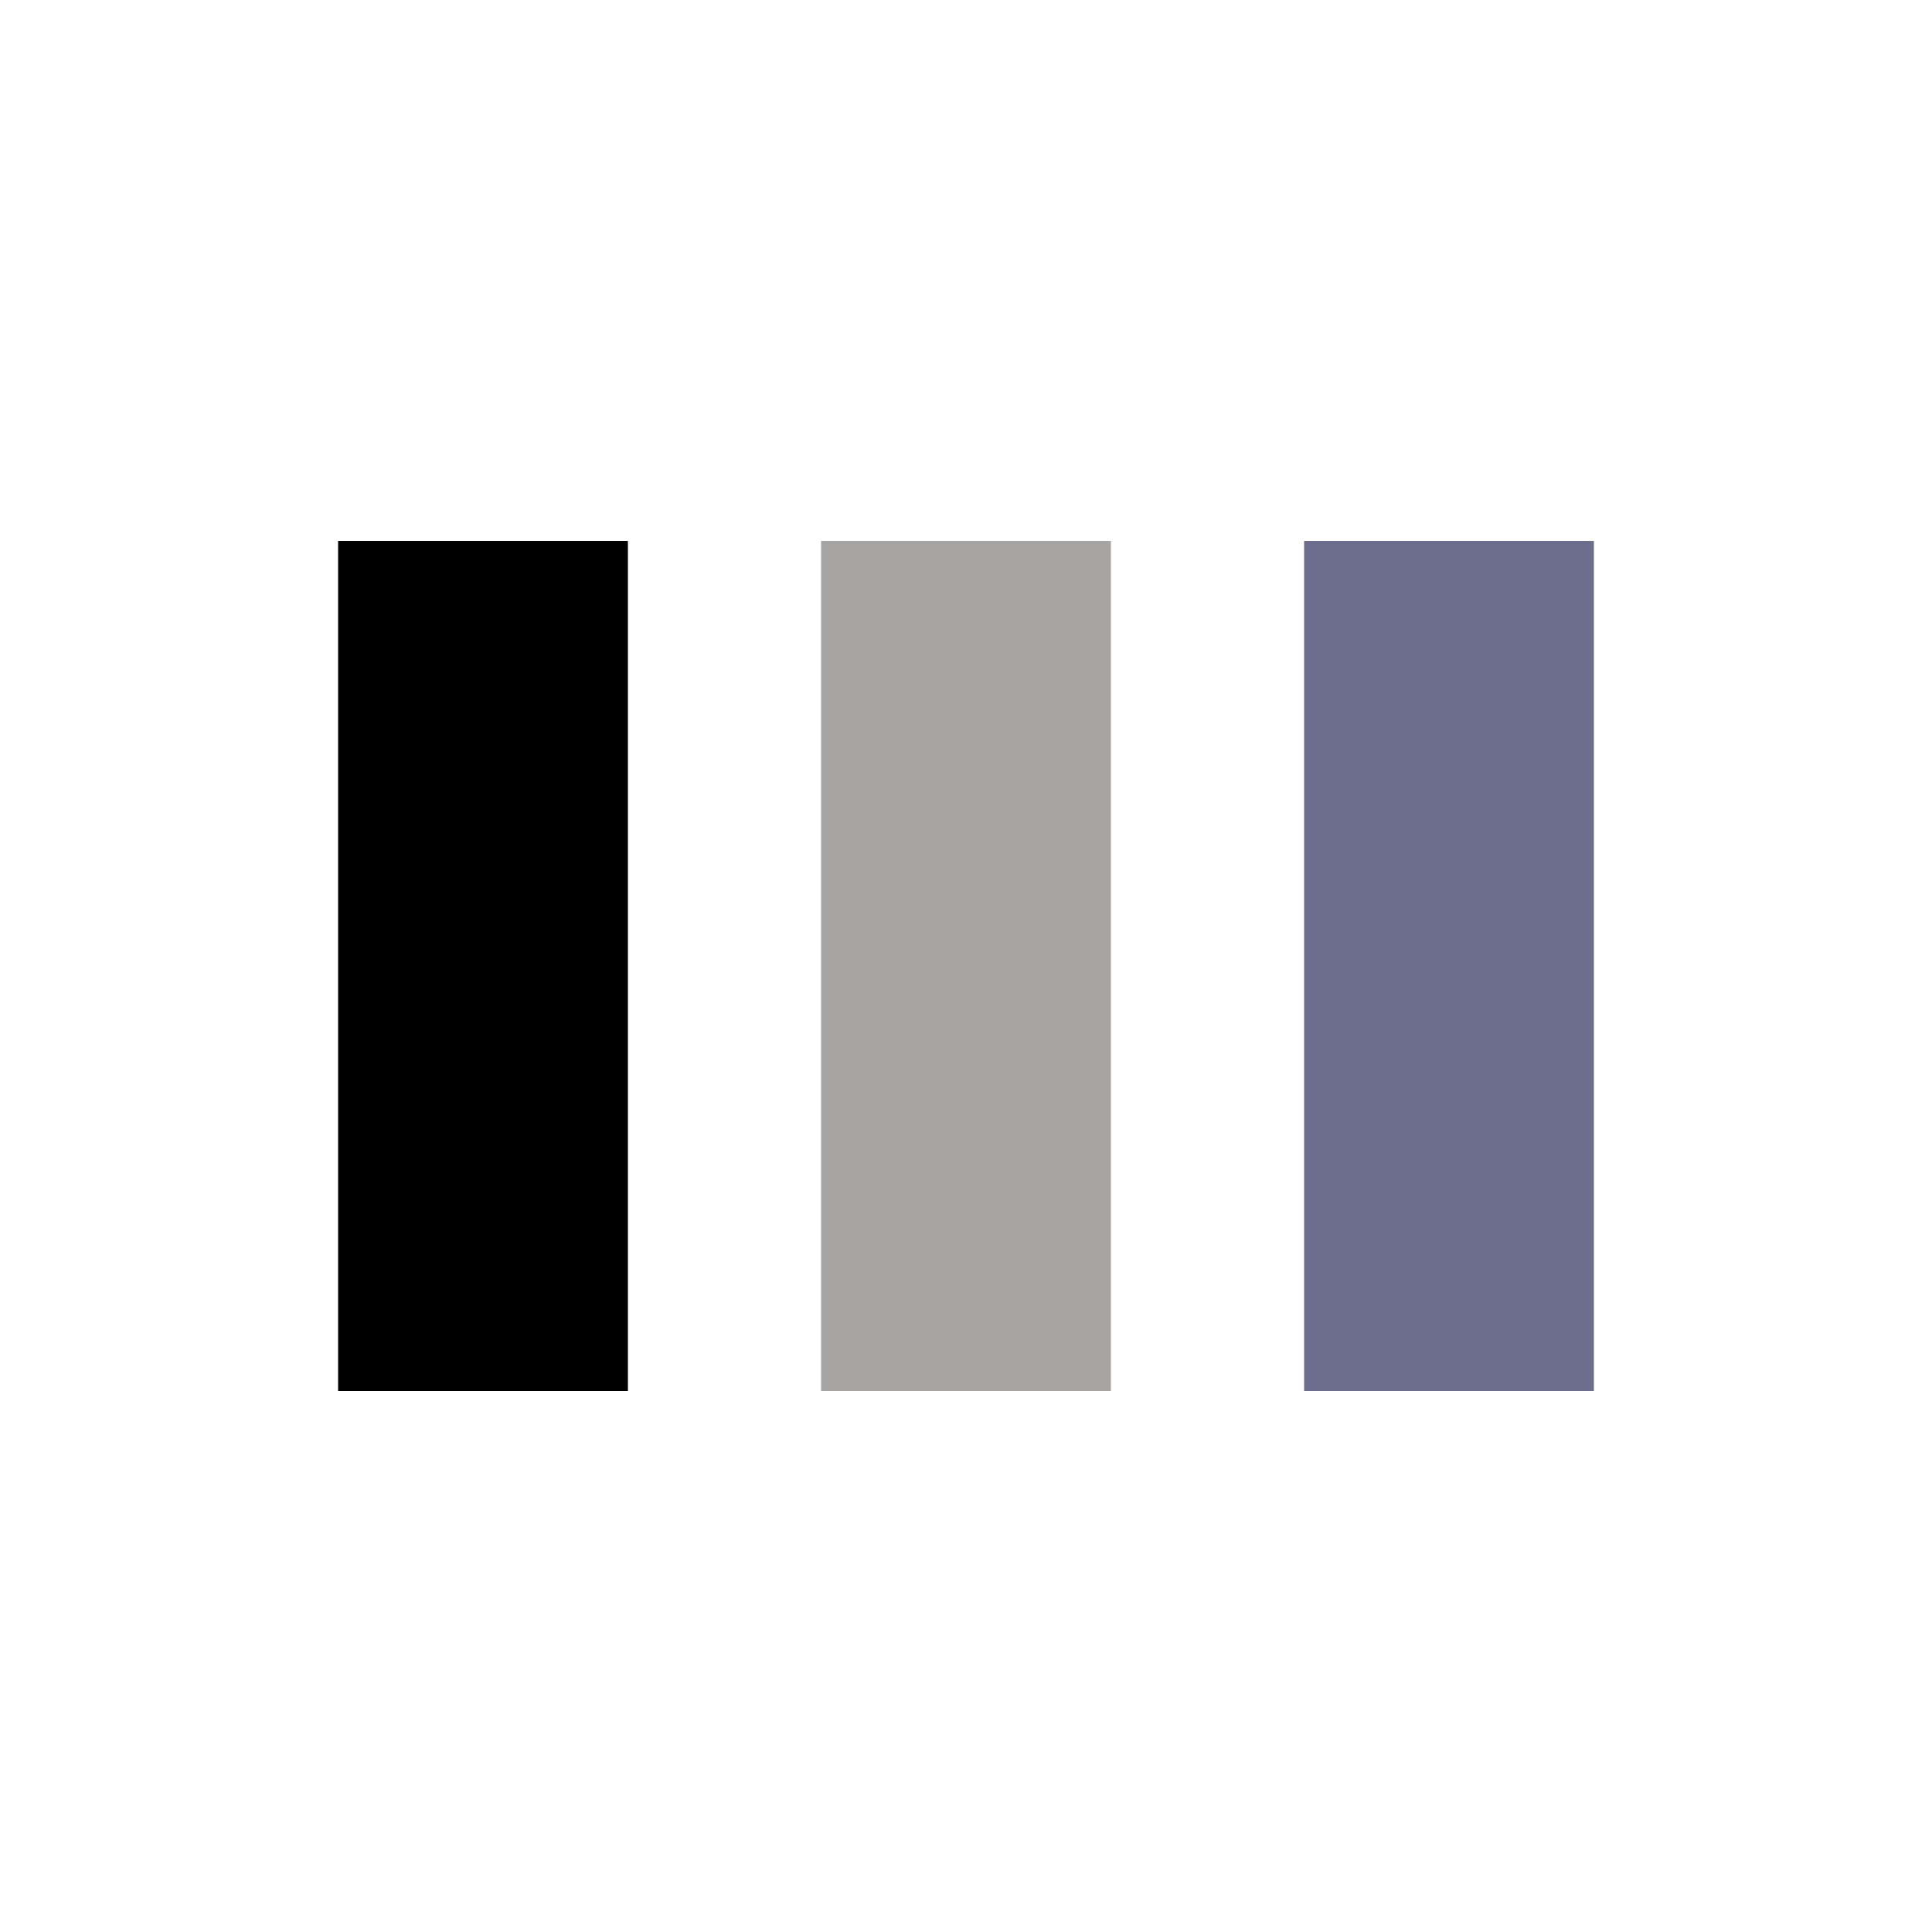 <svg xmlns="http://www.w3.org/2000/svg" viewBox="0 0 100 100" preserveAspectRatio="xMidYMid" width="123" height="123" style="shape-rendering: auto; display: block; background: transparent;" xmlns:xlink="http://www.w3.org/1999/xlink"><g><rect fill="#000000" height="44" width="15" y="28" x="17.5">
  <animate begin="-0.2s" keySplines="0 0.5 0.5 1;0 0.5 0.5 1" values="12.6;28;28" keyTimes="0;0.5;1" calcMode="spline" dur="1s" repeatCount="indefinite" attributeName="y"></animate>
  <animate begin="-0.2s" keySplines="0 0.5 0.5 1;0 0.5 0.5 1" values="74.8;44;44" keyTimes="0;0.5;1" calcMode="spline" dur="1s" repeatCount="indefinite" attributeName="height"></animate>
</rect>
<rect fill="#a7a5a3" height="44" width="15" y="28" x="42.5">
  <animate begin="-0.1s" keySplines="0 0.5 0.5 1;0 0.5 0.5 1" values="16.45;28;28" keyTimes="0;0.5;1" calcMode="spline" dur="1s" repeatCount="indefinite" attributeName="y"></animate>
  <animate begin="-0.1s" keySplines="0 0.5 0.5 1;0 0.5 0.5 1" values="67.1;44;44" keyTimes="0;0.5;1" calcMode="spline" dur="1s" repeatCount="indefinite" attributeName="height"></animate>
</rect>
<rect fill="#6d6e8e" height="44" width="15" y="28" x="67.5">
  <animate keySplines="0 0.5 0.5 1;0 0.5 0.5 1" values="16.45;28;28" keyTimes="0;0.5;1" calcMode="spline" dur="1s" repeatCount="indefinite" attributeName="y"></animate>
  <animate keySplines="0 0.5 0.5 1;0 0.5 0.5 1" values="67.1;44;44" keyTimes="0;0.5;1" calcMode="spline" dur="1s" repeatCount="indefinite" attributeName="height"></animate>
</rect><g></g></g><!-- [ldio] generated by https://loading.io --></svg>
